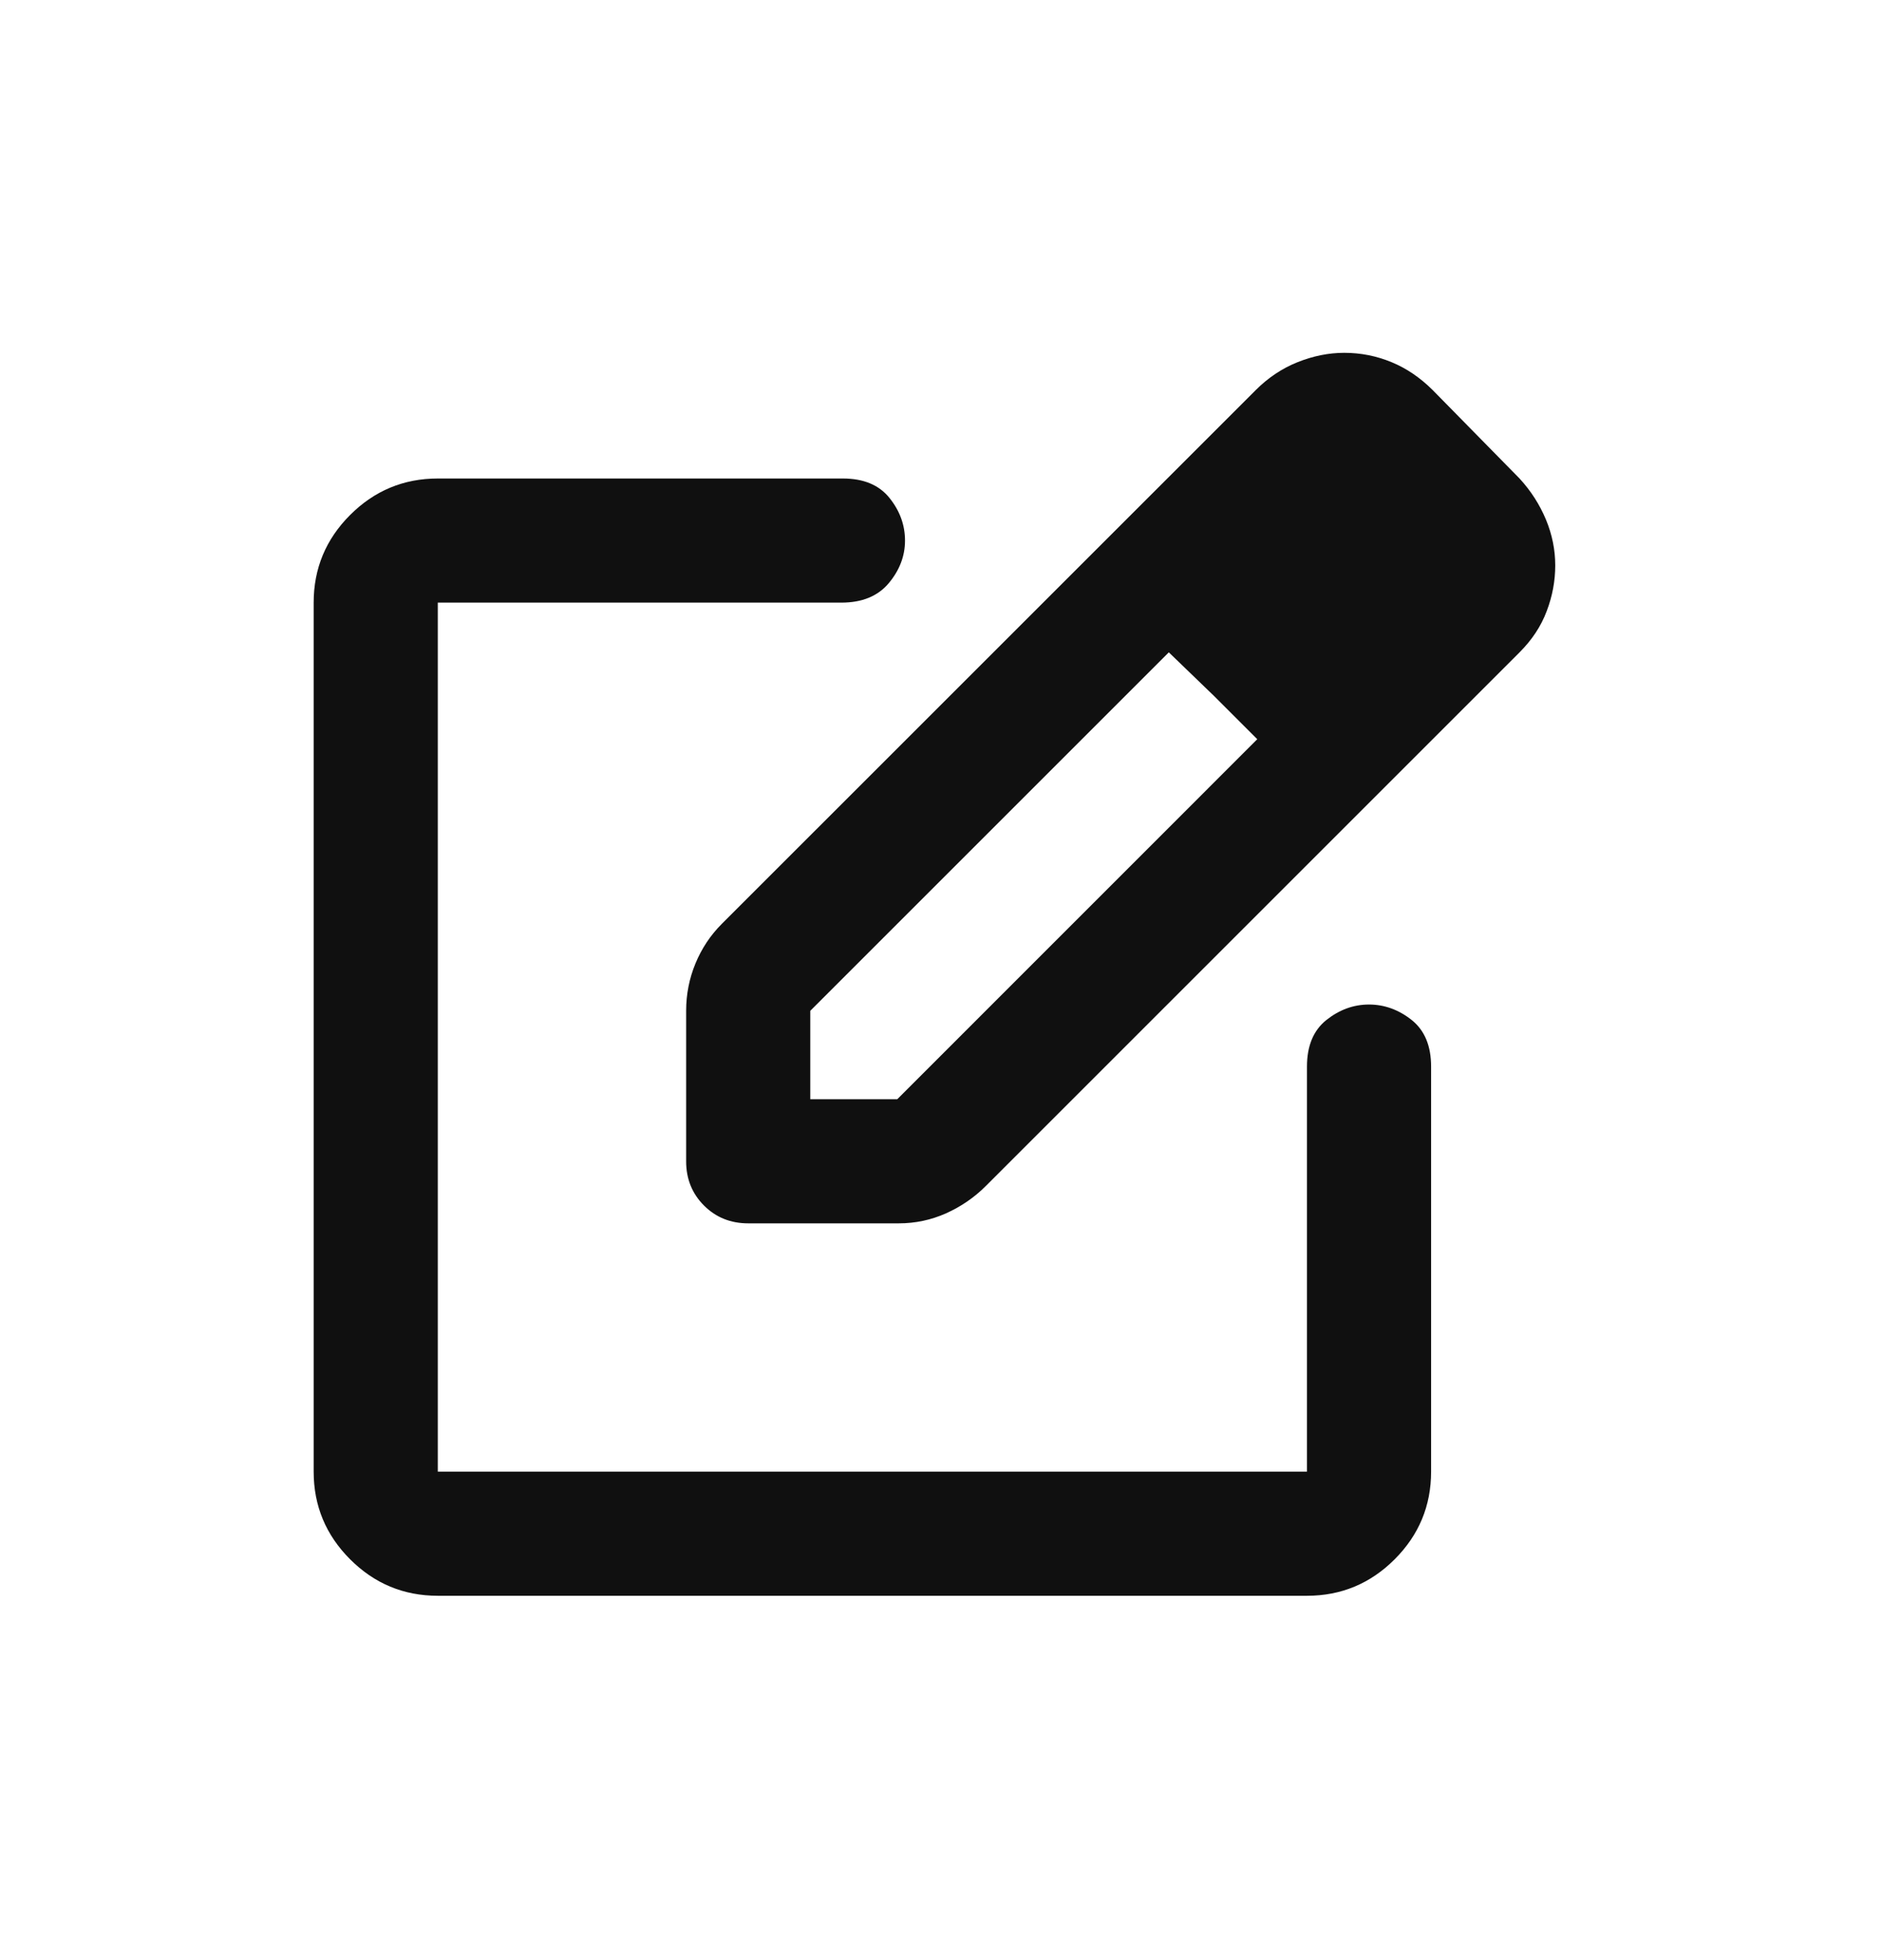 <svg width="24" height="25" viewBox="0 0 24 25" fill="none" xmlns="http://www.w3.org/2000/svg">
<g id="Nav-Links-Icons">
<mask id="mask0_55_223" style="mask-type:alpha" maskUnits="userSpaceOnUse" x="0" y="0" width="24" height="25">
<rect id="Bounding box" y="0.5" width="24" height="24" fill="#D9D9D9"/>
</mask>
<g mask="url(#mask0_55_223)">
<path id="edit_square" d="M5.583 20.353C5.148 20.353 4.775 20.198 4.465 19.888C4.155 19.578 4 19.205 4 18.77V7.686C4 7.251 4.155 6.878 4.465 6.568C4.775 6.258 5.148 6.103 5.583 6.103H10.749C11.013 6.103 11.211 6.186 11.343 6.351C11.475 6.515 11.541 6.697 11.541 6.895C11.541 7.093 11.471 7.274 11.333 7.439C11.194 7.604 10.993 7.686 10.729 7.686H5.583V18.77H16.667V13.604C16.667 13.34 16.749 13.142 16.914 13.01C17.079 12.879 17.26 12.812 17.458 12.812C17.656 12.812 17.838 12.879 18.003 13.01C18.168 13.142 18.25 13.34 18.25 13.604V18.77C18.25 19.205 18.095 19.578 17.785 19.888C17.475 20.198 17.102 20.353 16.667 20.353H5.583ZM8.75 14.812V12.892C8.75 12.681 8.79 12.479 8.869 12.288C8.948 12.097 9.06 11.928 9.205 11.783L16.014 4.975C16.172 4.817 16.35 4.698 16.548 4.619C16.746 4.54 16.944 4.5 17.142 4.5C17.353 4.5 17.554 4.54 17.745 4.619C17.937 4.698 18.111 4.817 18.27 4.975L19.378 6.103C19.523 6.261 19.635 6.436 19.715 6.628C19.794 6.819 19.833 7.014 19.833 7.211C19.833 7.409 19.797 7.604 19.724 7.795C19.652 7.987 19.537 8.161 19.378 8.32L12.57 15.128C12.425 15.273 12.256 15.389 12.065 15.475C11.874 15.56 11.673 15.603 11.461 15.603H9.542C9.317 15.603 9.129 15.527 8.978 15.376C8.826 15.224 8.75 15.036 8.75 14.812ZM10.333 14.02H11.442L16.033 9.428L15.479 8.874L14.905 8.32L10.333 12.892V14.02Z" fill="#101010"/>
</g>
</g>
</svg>
